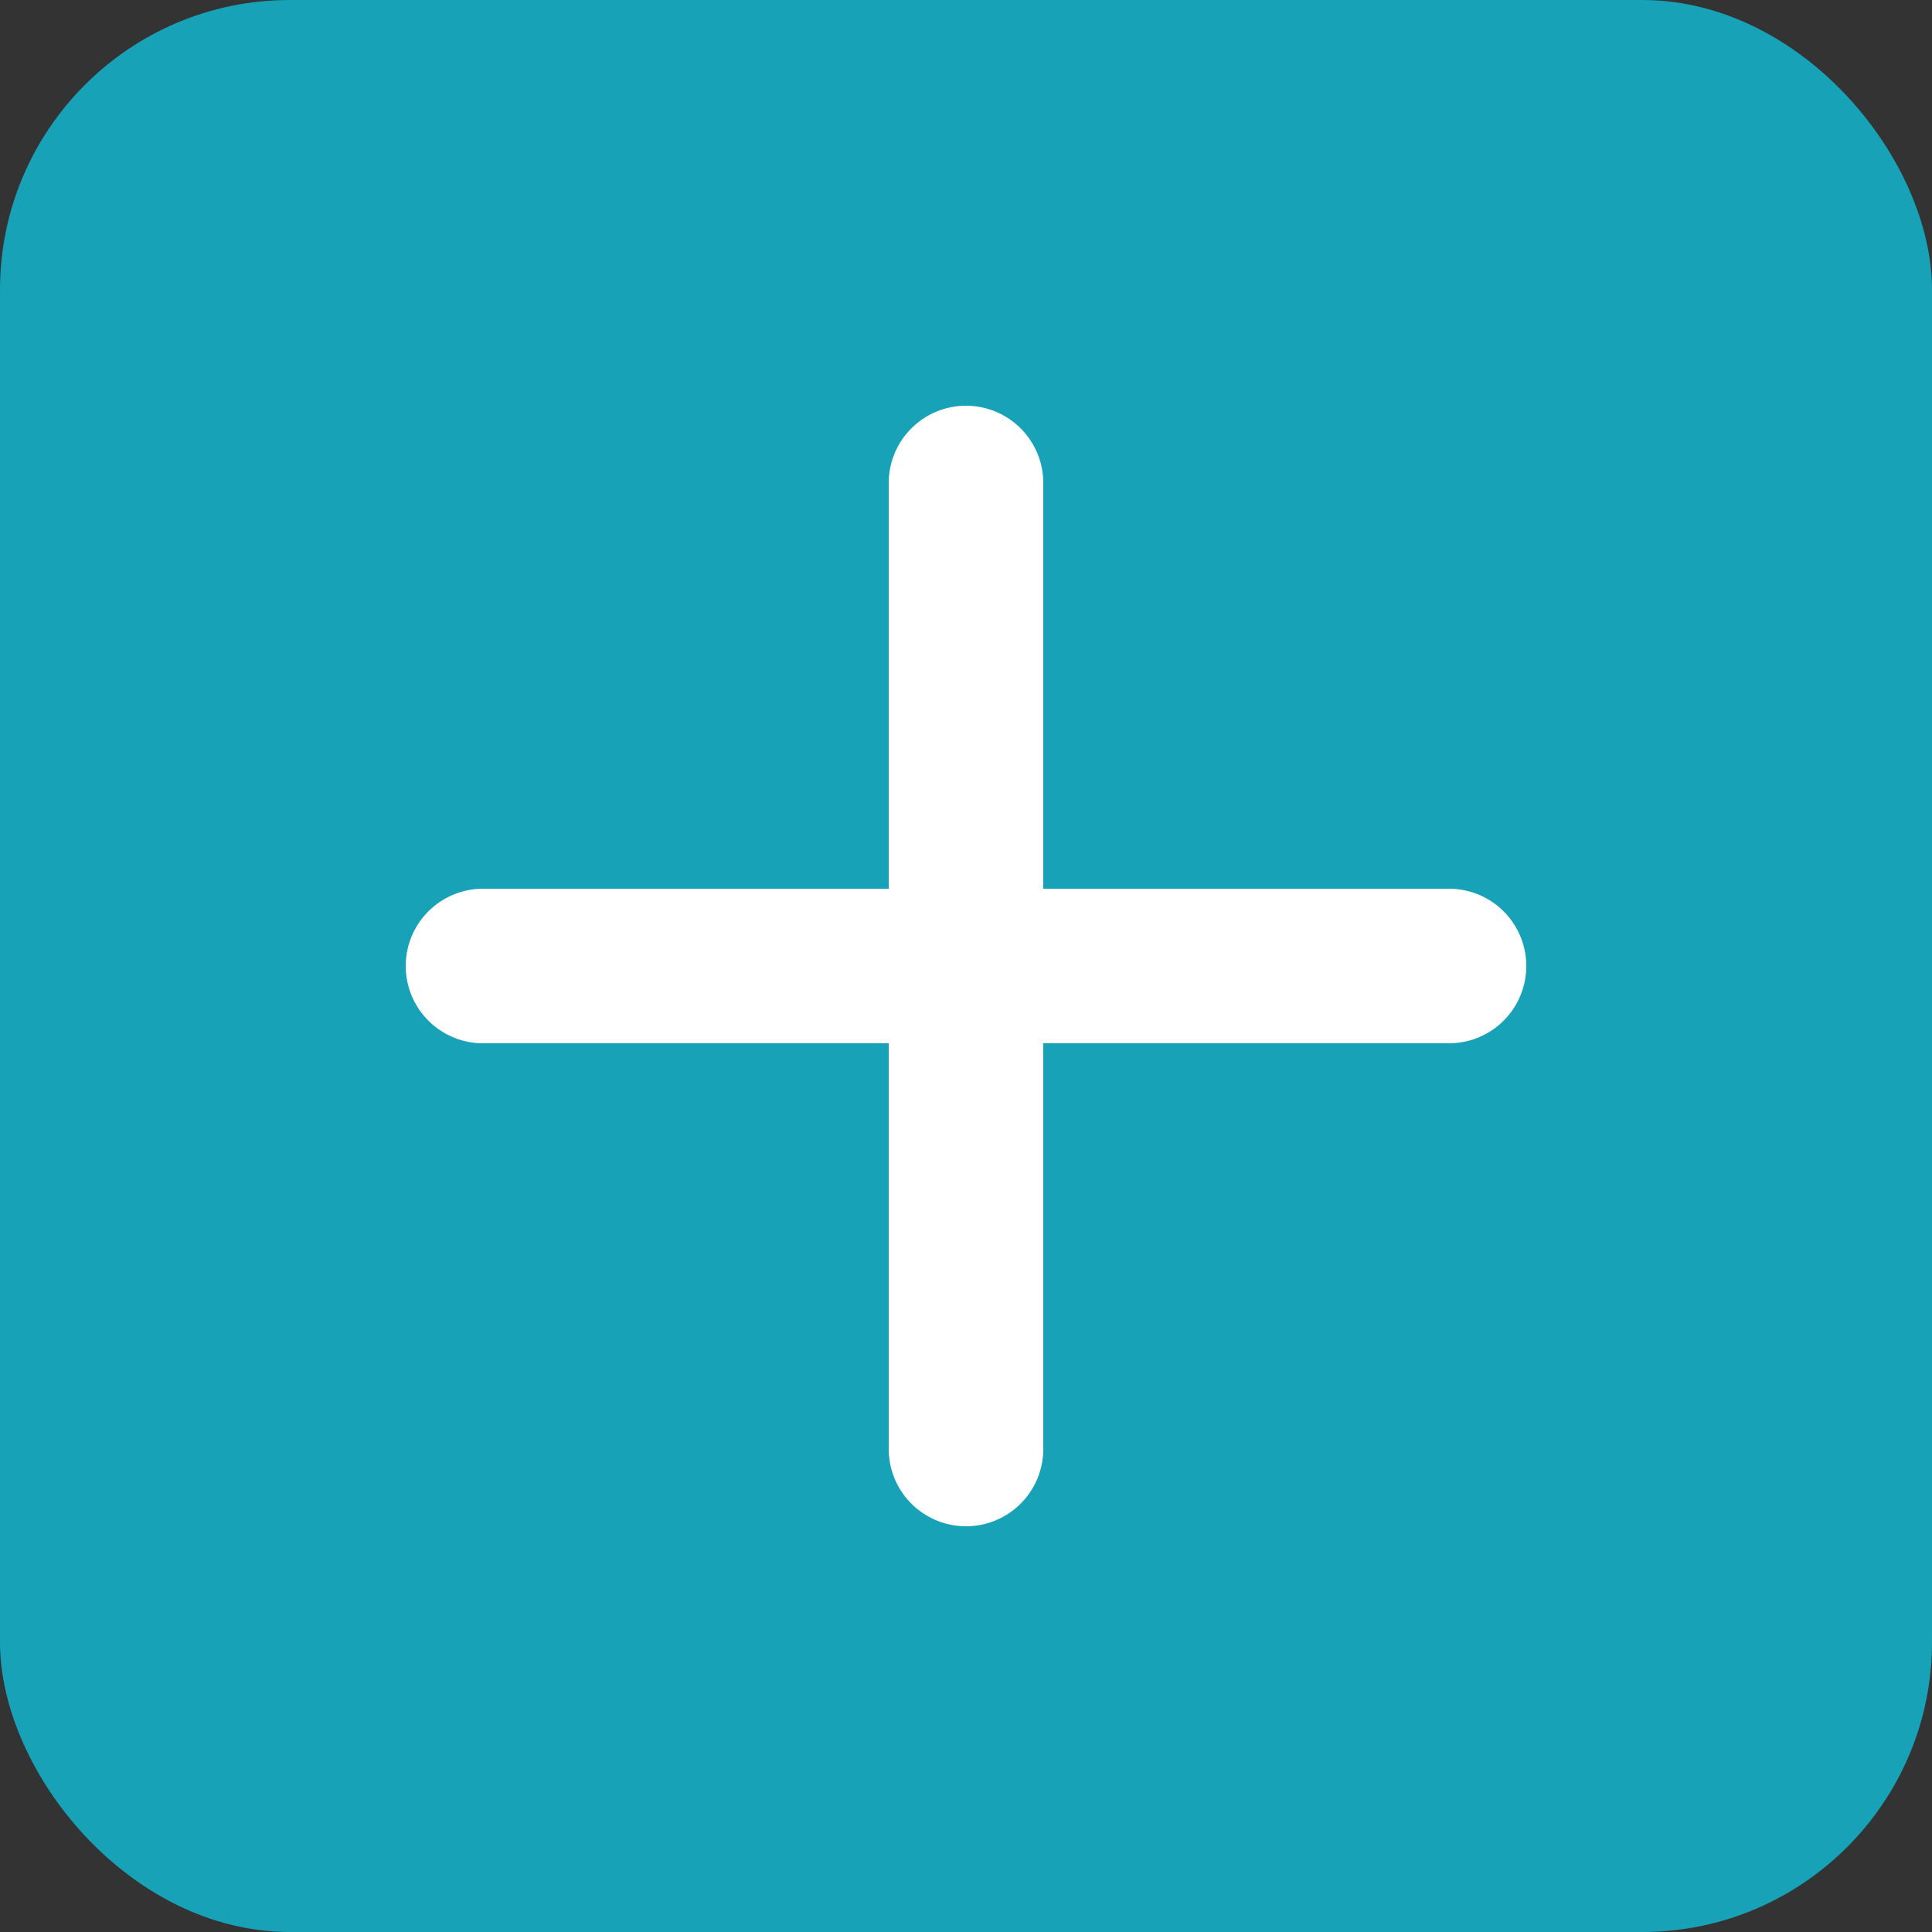 <?xml version="1.0" encoding="UTF-8"?>
<svg xmlns="http://www.w3.org/2000/svg" width="96" height="96" viewBox="0 0 96 96">
  <rect x="0" y="0" width="96" height="96" fill="#333333" stroke="none"/>
  <rect width="96" height="96" fill="#17a2b8" rx="14.4"/>
  <path d="M48 24 L48 72 M24 48 L72 48" stroke="white" stroke-width="7.68" stroke-linecap="round"/>
</svg>